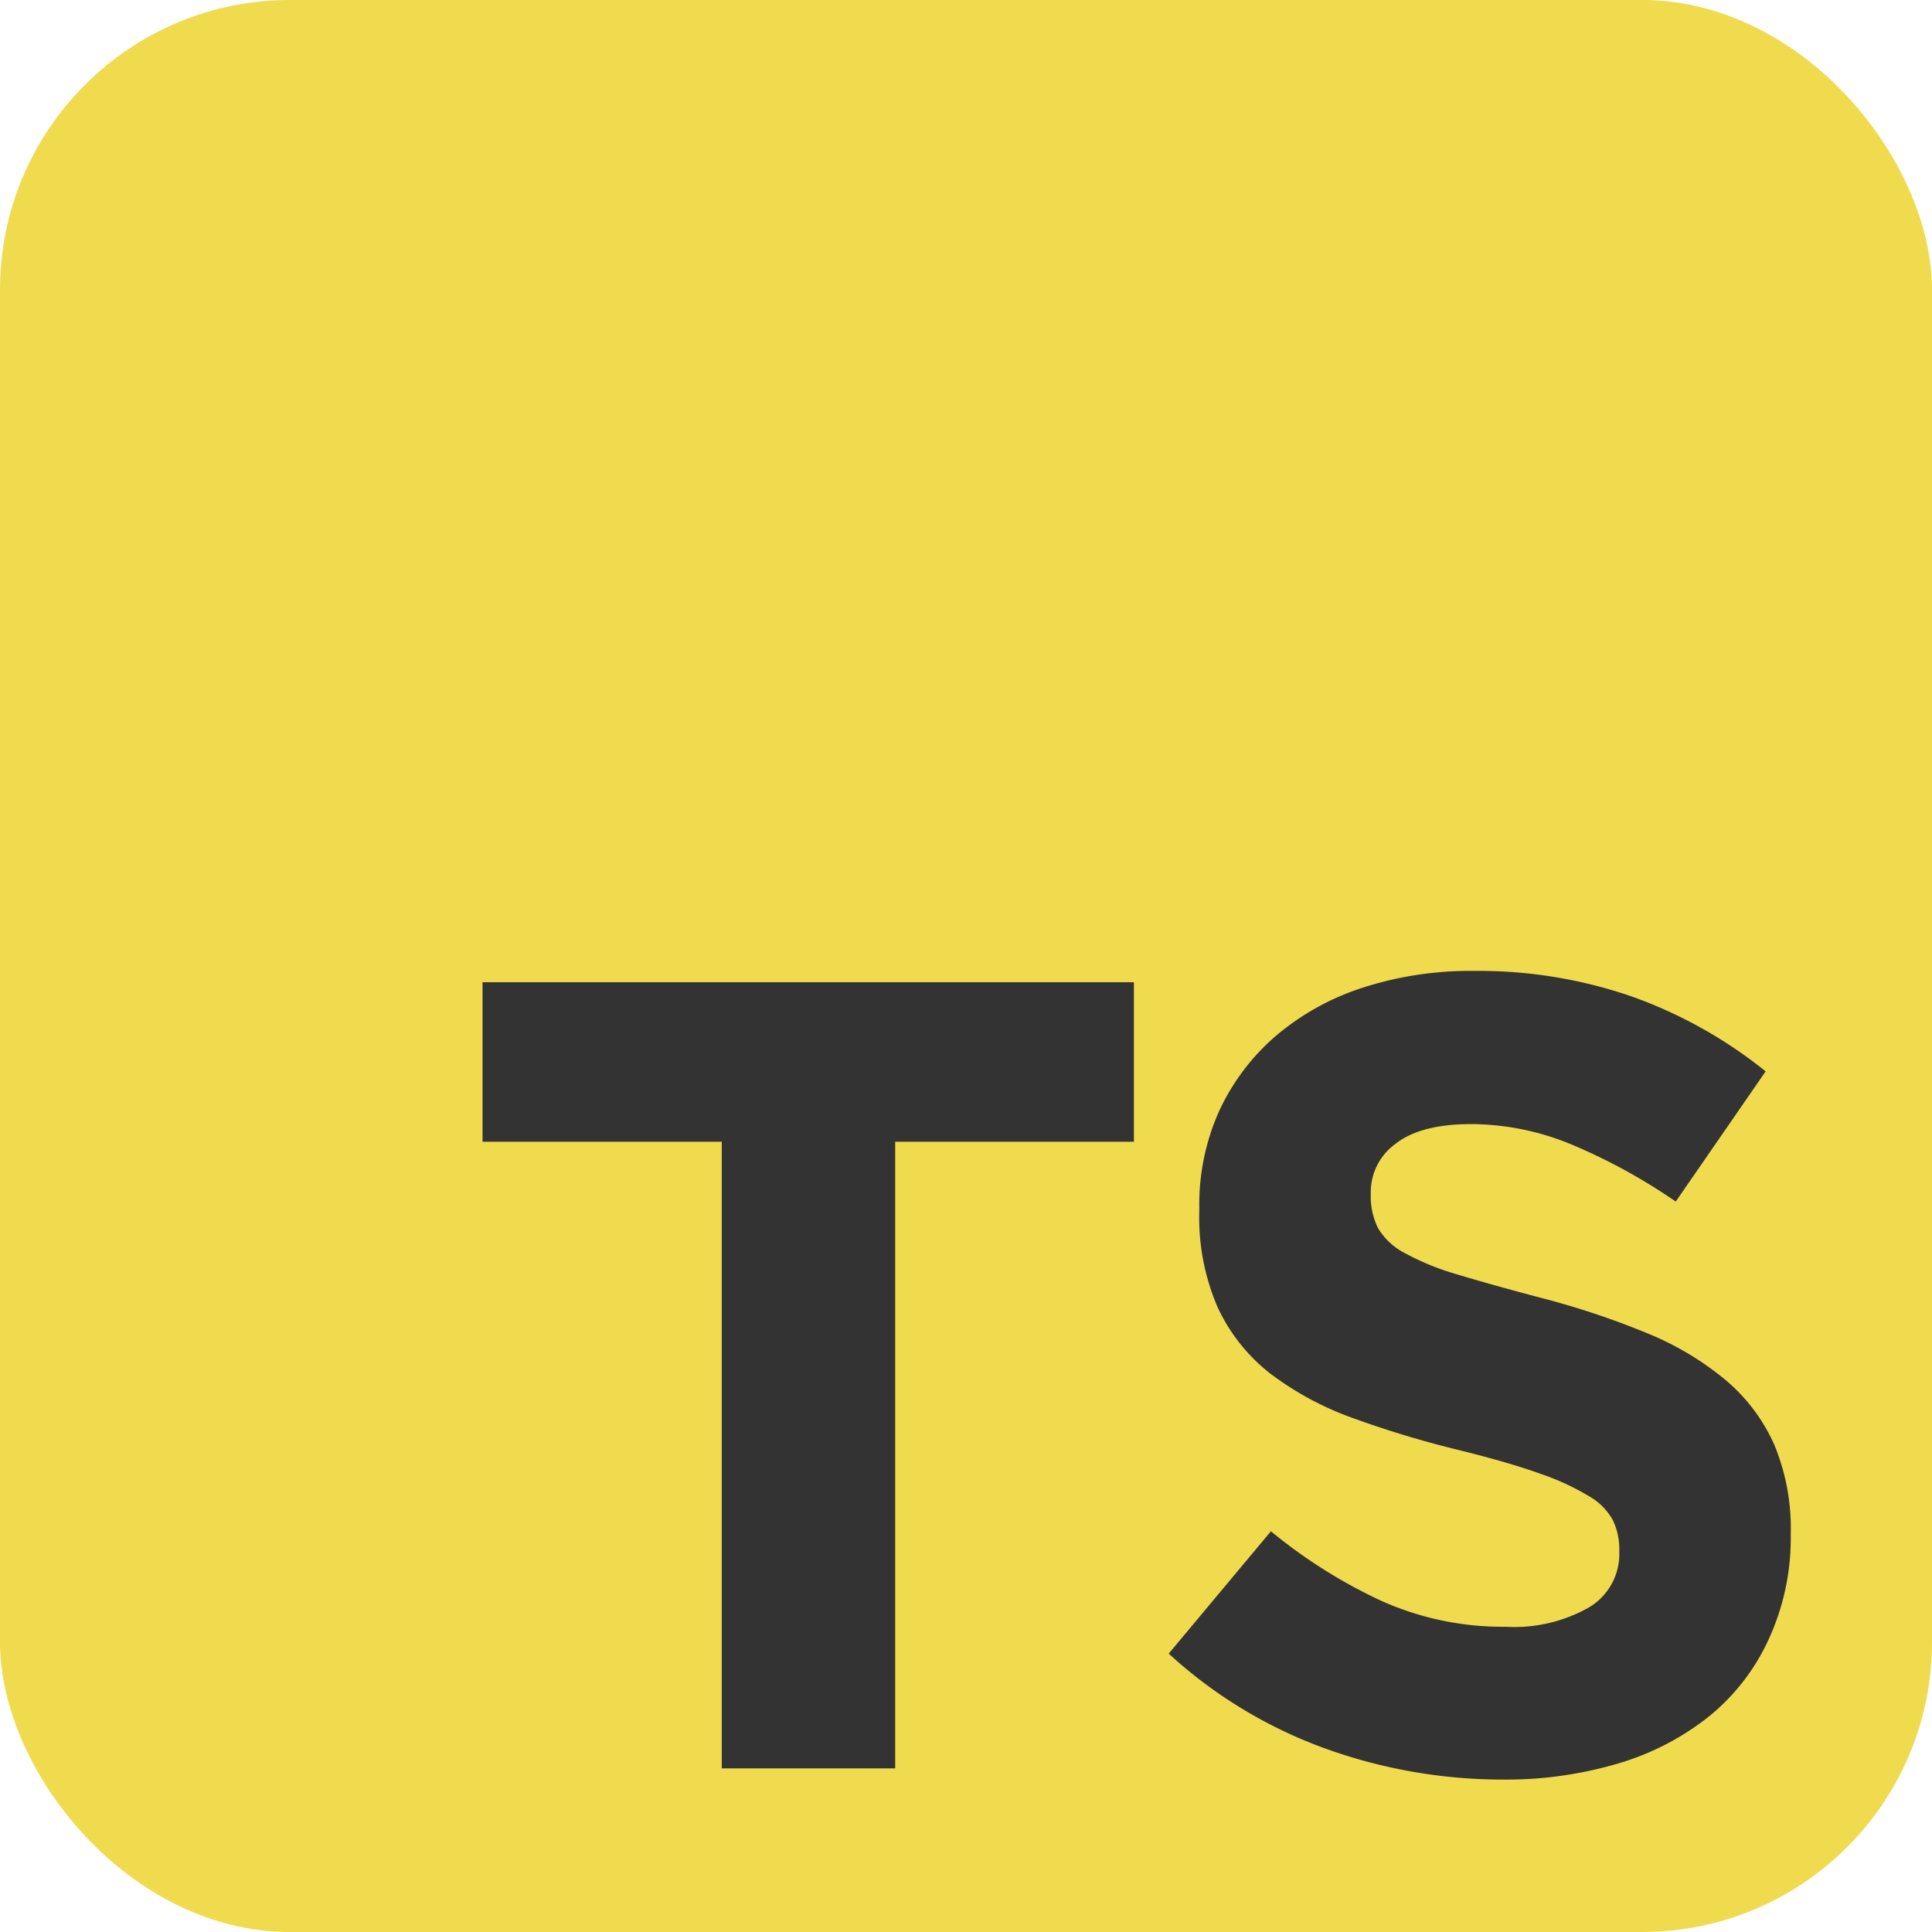 <svg xmlns="http://www.w3.org/2000/svg" viewBox="0 0 155.39 155.39"><defs><style>.cls-1{fill:#f0db4f;}.cls-2{fill:#333;}</style></defs><g id="Layer_2" data-name="Layer 2"><g id="Layer_1-2" data-name="Layer 1"><rect class="cls-1" width="155.39" height="155.39" rx="23.31"/><path class="cls-2" d="M72,91.83v50.4H58.05V91.83H38.81V79H91.2V91.83Z"/><path class="cls-2" d="M142.24,131.88a17.18,17.18,0,0,1-4.76,6.15,21.43,21.43,0,0,1-7.28,3.79,31.69,31.69,0,0,1-9.38,1.31,42.06,42.06,0,0,1-14.18-2.48A37.5,37.5,0,0,1,94,133l8.22-9.84a41.38,41.38,0,0,0,8.89,5.6,23.88,23.88,0,0,0,10,2.08,12.18,12.18,0,0,0,6.73-1.58,5,5,0,0,0,2.4-4.39v-.18a5.49,5.49,0,0,0-.5-2.39,5,5,0,0,0-1.9-1.94,20.12,20.12,0,0,0-3.9-1.81q-2.49-.9-6.47-1.89a81.86,81.86,0,0,1-8.7-2.62,24.91,24.91,0,0,1-6.61-3.57,14.53,14.53,0,0,1-4.21-5.29,18.23,18.23,0,0,1-1.49-7.85v-.18a18.32,18.32,0,0,1,1.61-7.82,17.87,17.87,0,0,1,4.53-6,20.47,20.47,0,0,1,7-3.89,28.06,28.06,0,0,1,8.92-1.35,37.75,37.75,0,0,1,12.79,2.08,36.92,36.92,0,0,1,10.7,6l-7.23,10.47a46.58,46.58,0,0,0-8.31-4.56,21.31,21.31,0,0,0-8.13-1.67q-4.07,0-6.09,1.58a4.8,4.8,0,0,0-2,3.93v.18a5.74,5.74,0,0,0,.58,2.67,5.37,5.37,0,0,0,2.13,2,20.7,20.7,0,0,0,4.21,1.72q2.67.81,6.75,1.89a65,65,0,0,1,8.56,2.85,24,24,0,0,1,6.34,3.79,14.49,14.49,0,0,1,3.89,5.19,17.57,17.57,0,0,1,1.32,7.14v.18A19.47,19.47,0,0,1,142.24,131.88Z"/></g></g></svg>
